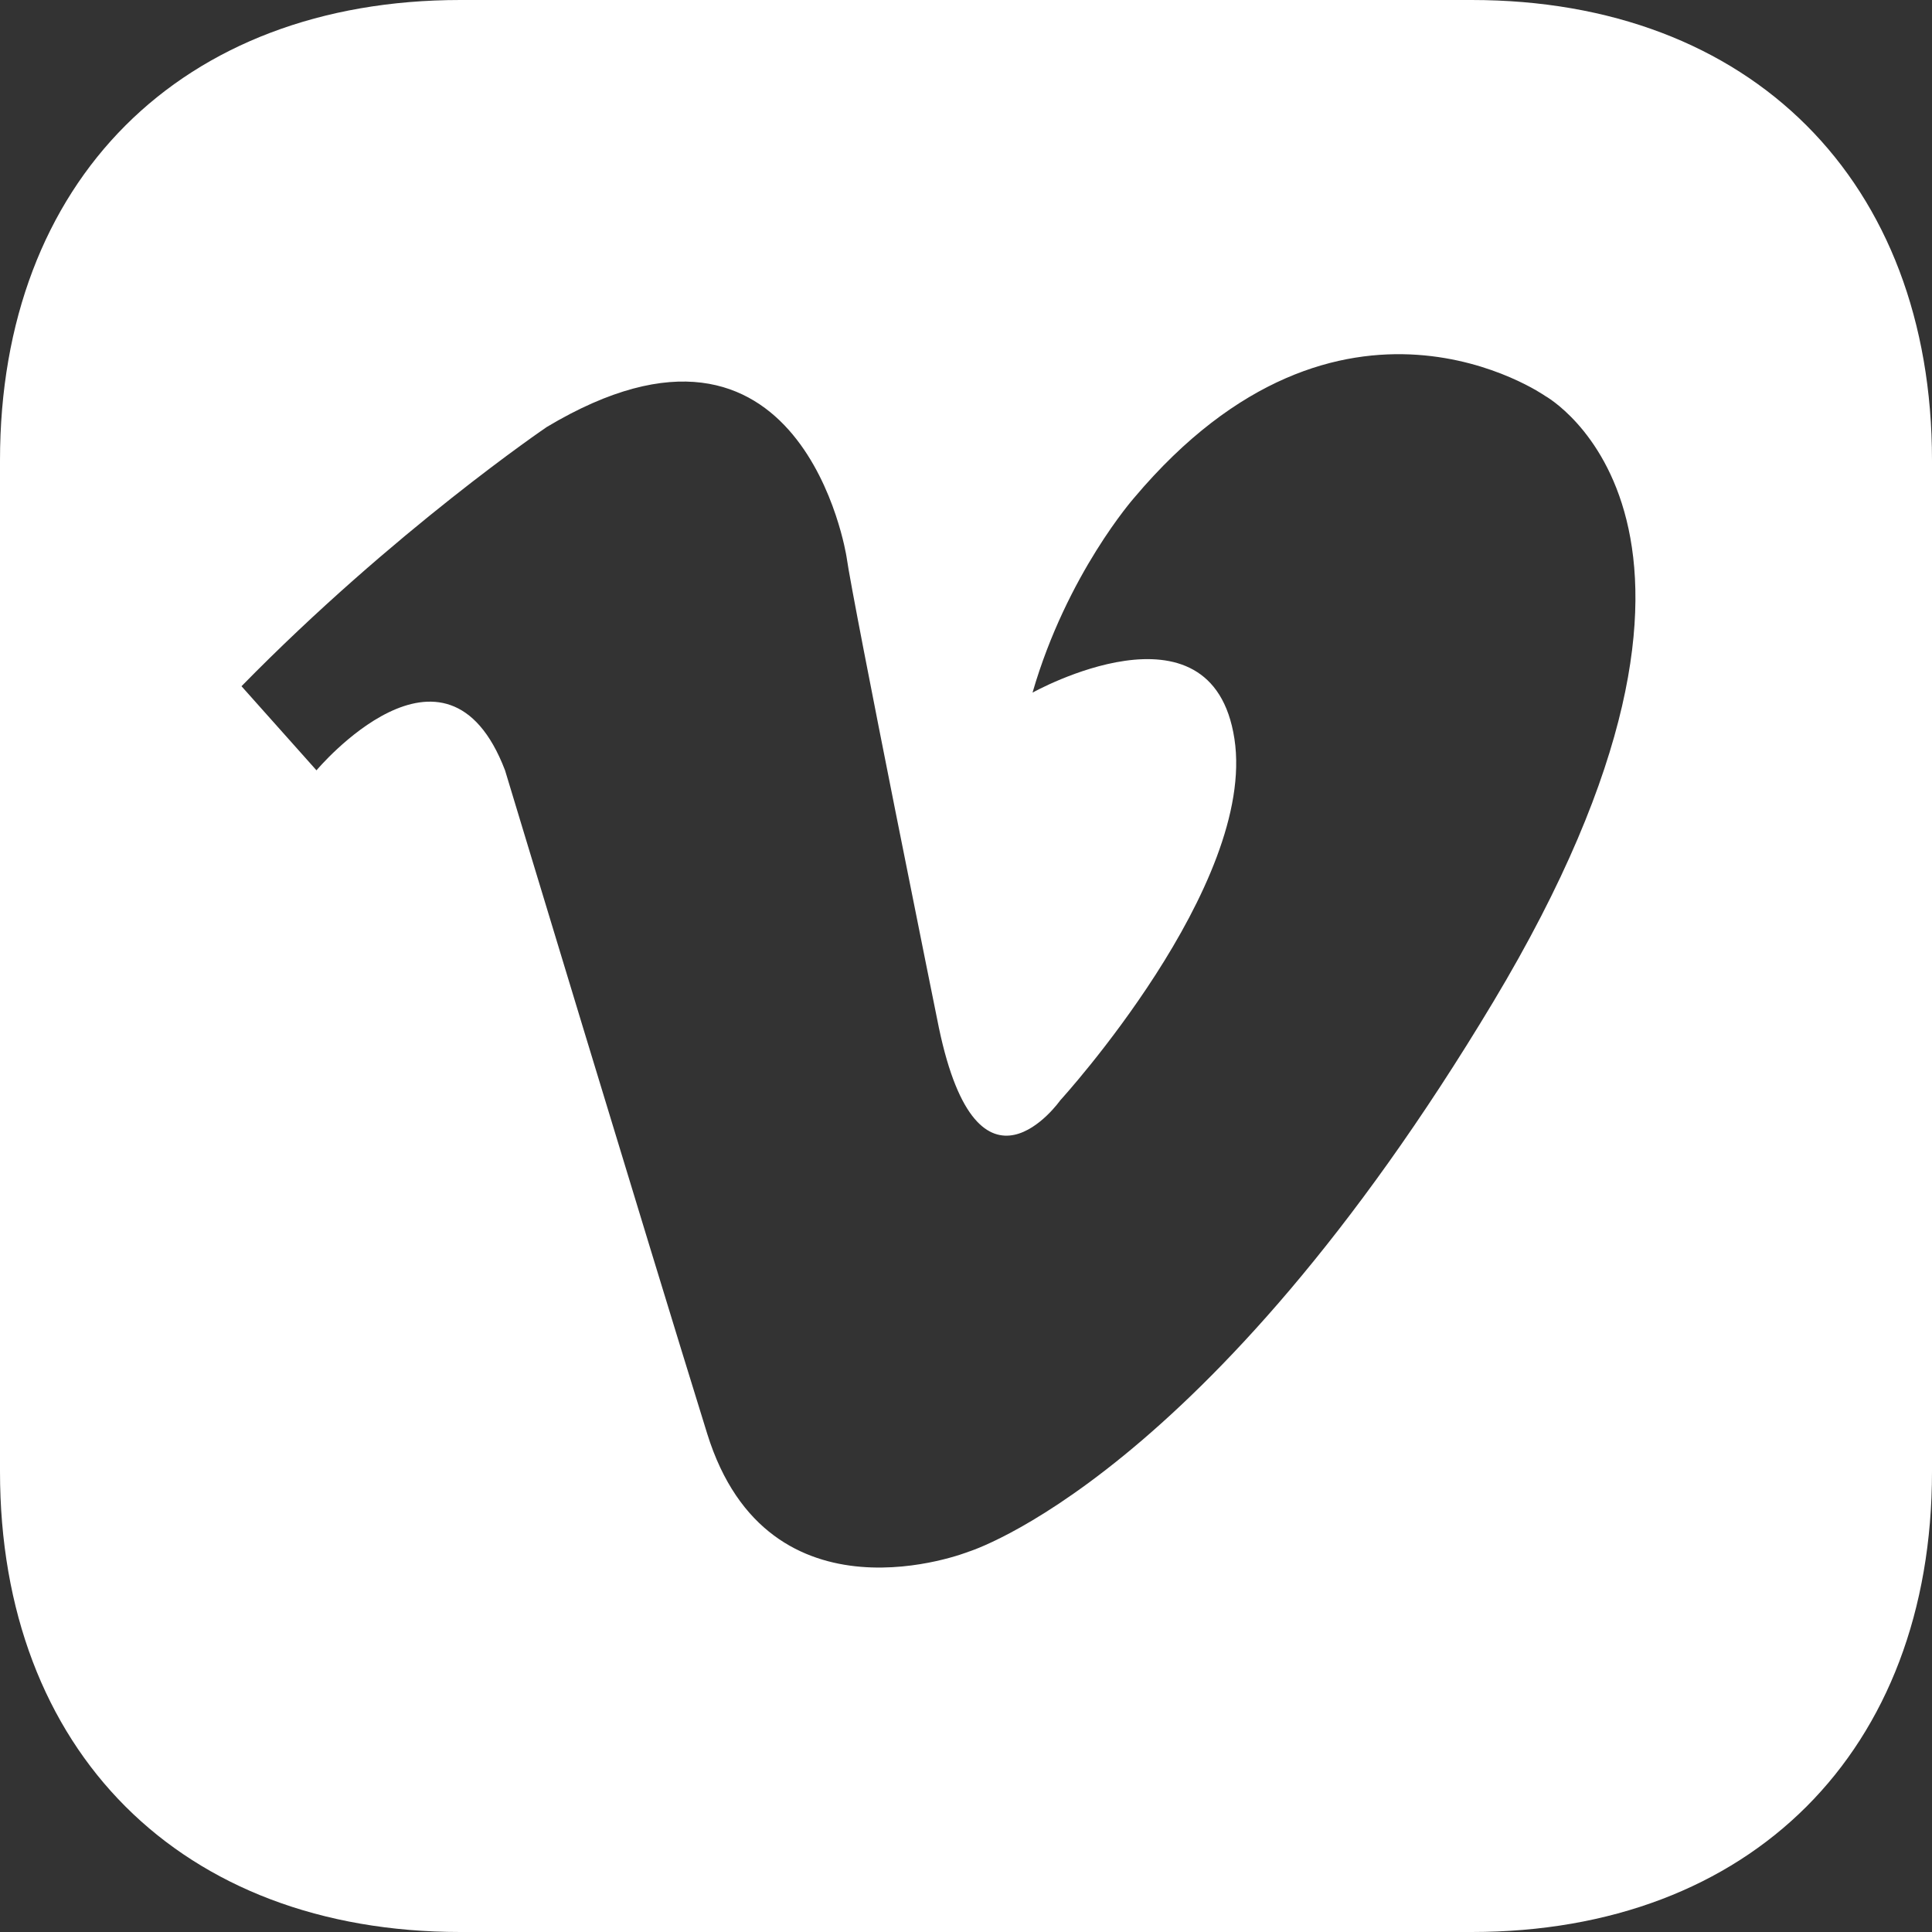 <svg width="32" height="32" viewBox="0 0 32 32" fill="none" xmlns="http://www.w3.org/2000/svg">
<rect x="0" y="0" width="32" height="32" fill="#333333" stroke="none"/>
<path fill-rule="evenodd" clip-rule="evenodd" d="M24.375 0C29 0 32 3 32 7.625V24.375C32 29 29 32 24.375 32H7.625C3 32 0 29 0 24.375V7.625C0 3 3 0 7.625 0H24.375ZM5.242 12.759C5.242 12.759 7.386 10.2 8.365 12.759C8.365 12.759 10.697 20.472 11.713 23.745C12.729 27.019 16.04 25.702 16.04 25.702C16.04 25.702 19.991 24.498 24.732 16.596C29.473 8.695 25.593 6.558 25.593 6.558C25.593 6.558 22.211 4.18 18.787 8.243C18.787 8.243 17.671 9.505 17.102 11.472C17.102 11.472 20.074 9.811 20.446 12.237C20.817 14.663 17.561 18.225 17.561 18.225C17.561 18.225 16.206 20.148 15.551 17.023C15.551 17.023 14.131 10.008 14.021 9.221C14.021 9.221 13.296 4.537 9.057 7.072C9.057 7.072 6.522 8.791 4 11.366L5.242 12.759Z" fill="white"/>
</svg>
